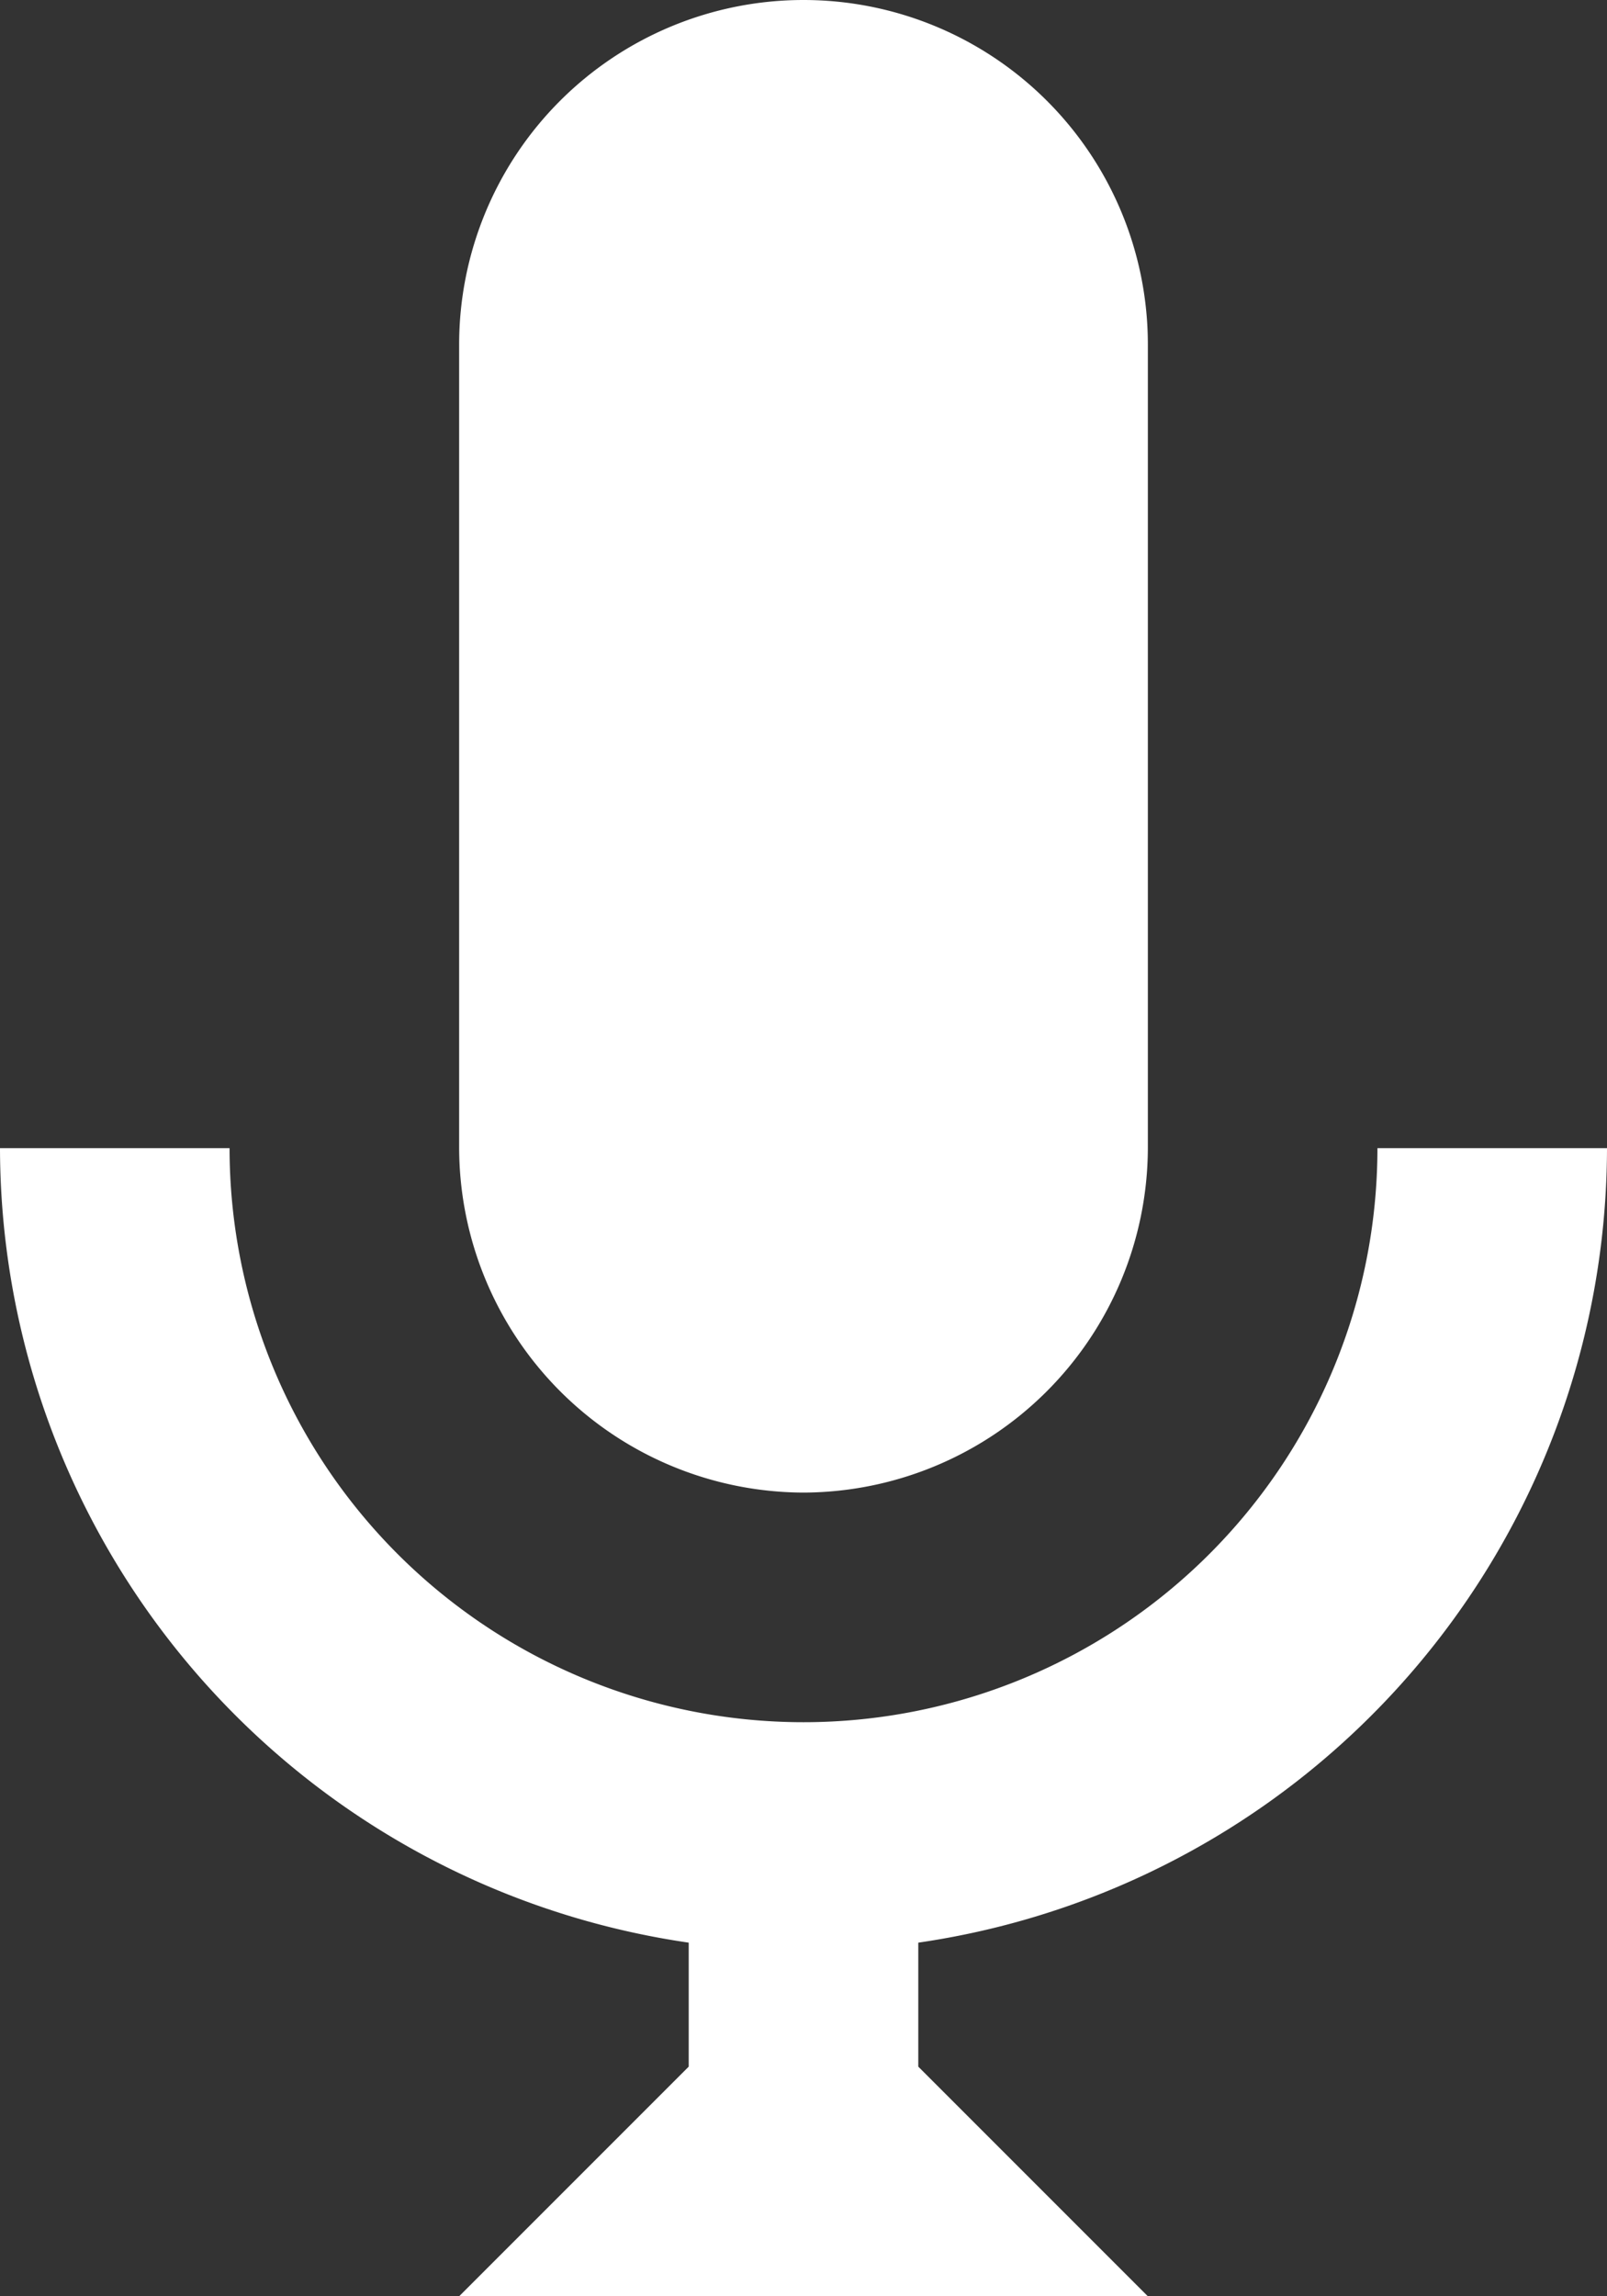 <svg xmlns="http://www.w3.org/2000/svg" width="28" height="40" viewBox="0 0 28 40">
  <rect x="0" y="0" width="28" height="40" fill="#333333" stroke="none"/>
<defs>
    <style>
      .cls-1 {
        fill: #fff;
        fill-rule: evenodd;
      }
    </style>
  </defs>
  <path class="cls-1" d="M352,670a6.018,6.018,0,0,0,6-6V650a6,6,0,0,0-12,0v14A6.018,6.018,0,0,0,352,670Zm14-6h-4a10,10,0,0,1-20,0h-4a14.01,14.01,0,0,0,12,13.84V680l-4,4h12l-4-4v-2.16A14.01,14.01,0,0,0,366,664Z" transform="translate(-338 -644)"/>
</svg>
